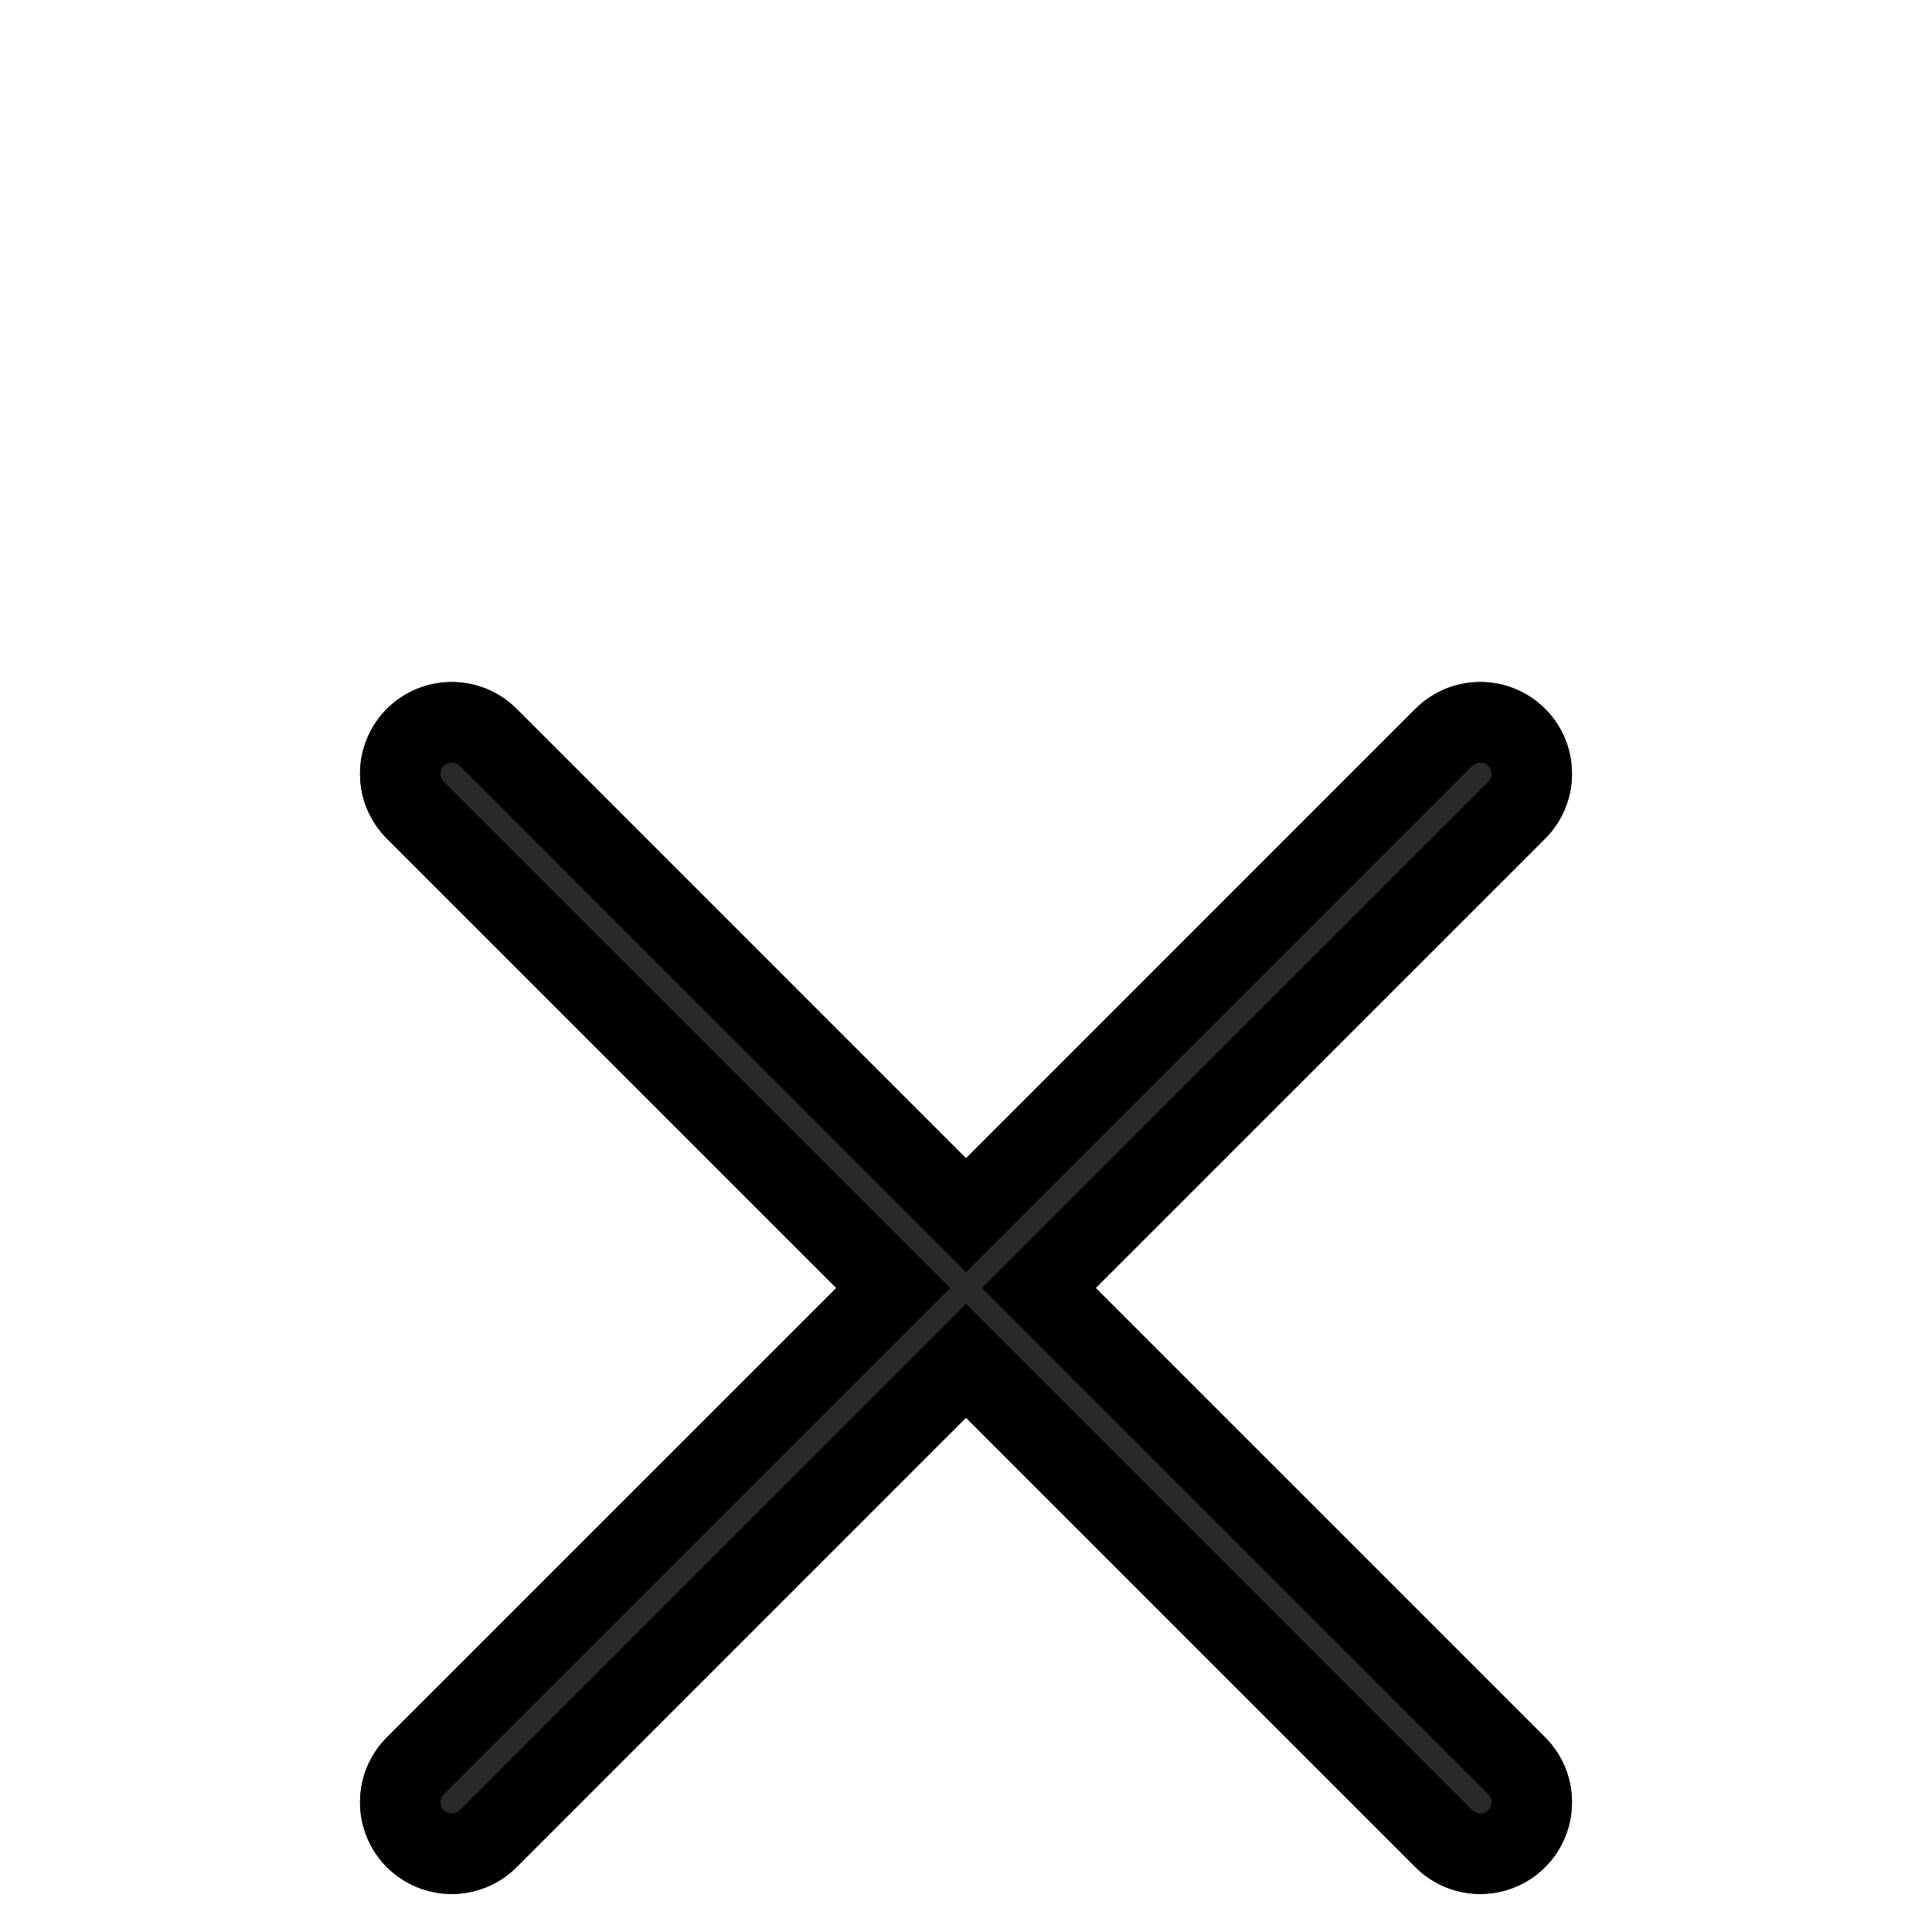 <svg width="24" height="24" viewBox="0 0 24 24" fill="none" xmlns="http://www.w3.org/2000/svg">
<g id="Icon-Close" clip-path="url(#clip0_26_306)">
<g id="Vector" filter="url(#filter0_d_26_306)">
<path d="M19.194 6.417C19.639 5.972 19.639 5.251 19.194 4.806C18.749 4.361 18.028 4.361 17.583 4.806L12 10.389L6.417 4.806C5.972 4.361 5.251 4.361 4.806 4.806C4.361 5.251 4.361 5.972 4.806 6.417L10.389 12L4.806 17.583C4.361 18.028 4.361 18.749 4.806 19.194C5.251 19.639 5.972 19.639 6.417 19.194L12 13.611L17.583 19.194C18.028 19.639 18.749 19.639 19.194 19.194C19.639 18.749 19.639 18.028 19.194 17.583L13.611 12L19.194 6.417Z" fill="#292929"/>
<path d="M11.646 10.742L12 11.096L12.354 10.742L17.936 5.159C18.186 4.91 18.591 4.91 18.841 5.159C19.09 5.409 19.09 5.814 18.841 6.064L13.258 11.646L12.904 12L13.258 12.354L18.841 17.936C19.09 18.186 19.09 18.591 18.841 18.841C18.591 19.09 18.186 19.09 17.936 18.841L12.354 13.258L12 12.904L11.646 13.258L6.064 18.841C5.814 19.09 5.409 19.09 5.159 18.841C4.91 18.591 4.91 18.186 5.159 17.936L10.742 12.354L11.096 12L10.742 11.646L5.159 6.064C4.91 5.814 4.91 5.409 5.159 5.159C5.409 4.91 5.814 4.91 6.064 5.159L11.646 10.742Z" stroke="black"/>
</g>
</g>
<defs>
<filter id="filter0_d_26_306" x="0.472" y="4.472" width="23.057" height="23.056" filterUnits="userSpaceOnUse" color-interpolation-filters="sRGB">
<feFlood flood-opacity="0" result="BackgroundImageFix"/>
<feColorMatrix in="SourceAlpha" type="matrix" values="0 0 0 0 0 0 0 0 0 0 0 0 0 0 0 0 0 0 127 0" result="hardAlpha"/>
<feOffset dy="4"/>
<feGaussianBlur stdDeviation="2"/>
<feComposite in2="hardAlpha" operator="out"/>
<feColorMatrix type="matrix" values="0 0 0 0 0 0 0 0 0 0 0 0 0 0 0 0 0 0 0.25 0"/>
<feBlend mode="normal" in2="BackgroundImageFix" result="effect1_dropShadow_26_306"/>
<feBlend mode="normal" in="SourceGraphic" in2="effect1_dropShadow_26_306" result="shape"/>
</filter>
<clipPath id="clip0_26_306">
<rect width="24" height="24" fill="white"/>
</clipPath>
</defs>
</svg>
